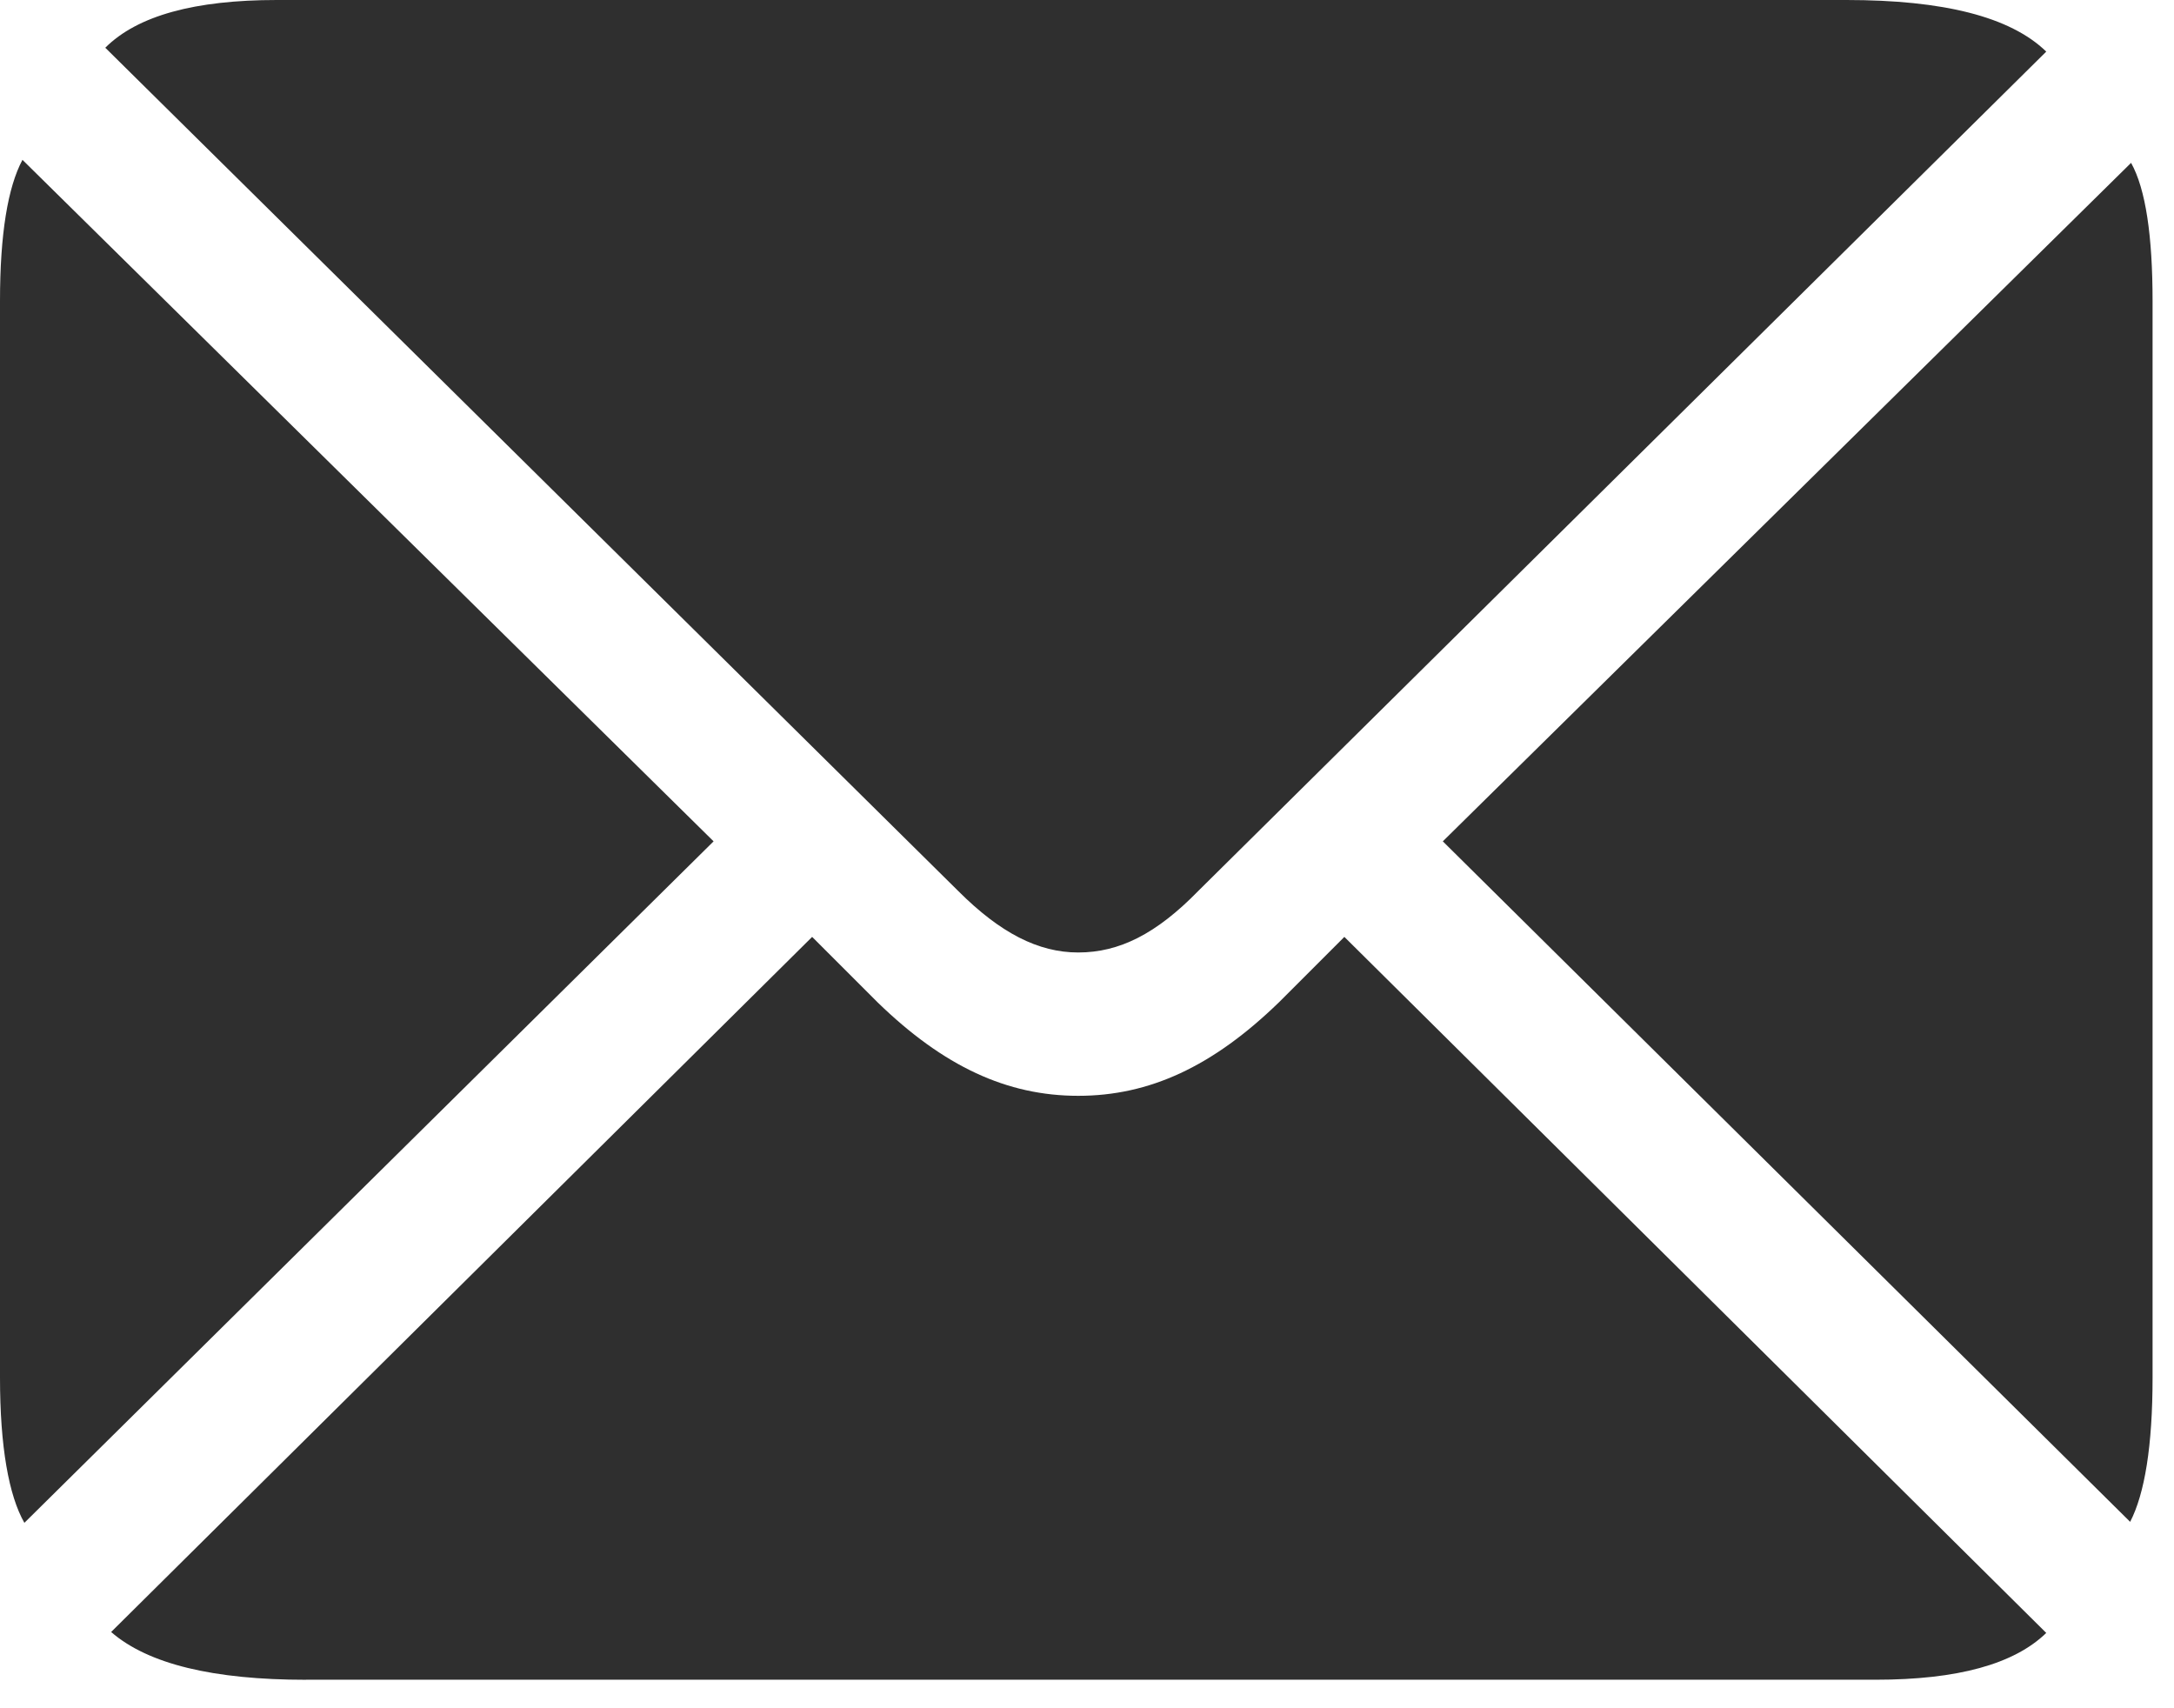 <svg width="42" height="33" viewBox="0 0 42 33" fill="none" xmlns="http://www.w3.org/2000/svg">
<path d="M20.831 18.4C21.622 18.4 22.338 18.043 23.148 17.213L39.532 0.997C38.836 0.32 37.536 0 35.672 0H5.349C3.766 0 2.656 0.301 2.034 0.922L18.514 17.214C19.323 18.023 20.058 18.4 20.83 18.4M0.471 29.418L13.786 16.253L0.434 3.088C0.151 3.616 0 4.52 0 5.819V26.612C0 27.949 0.17 28.891 0.471 29.418ZM41.153 29.399C41.435 28.853 41.586 27.93 41.586 26.611V5.82C41.586 4.559 41.454 3.654 41.171 3.146L27.874 16.253L41.153 29.399ZM5.914 32.449H36.236C37.819 32.449 38.911 32.148 39.532 31.545L25.972 18.099L24.711 19.36C23.43 20.604 22.206 21.169 20.831 21.169C19.456 21.169 18.231 20.604 16.951 19.36L15.69 18.099L2.147 31.527C2.862 32.148 4.124 32.45 5.913 32.45" fill="#2F2F2F"/>
</svg>
